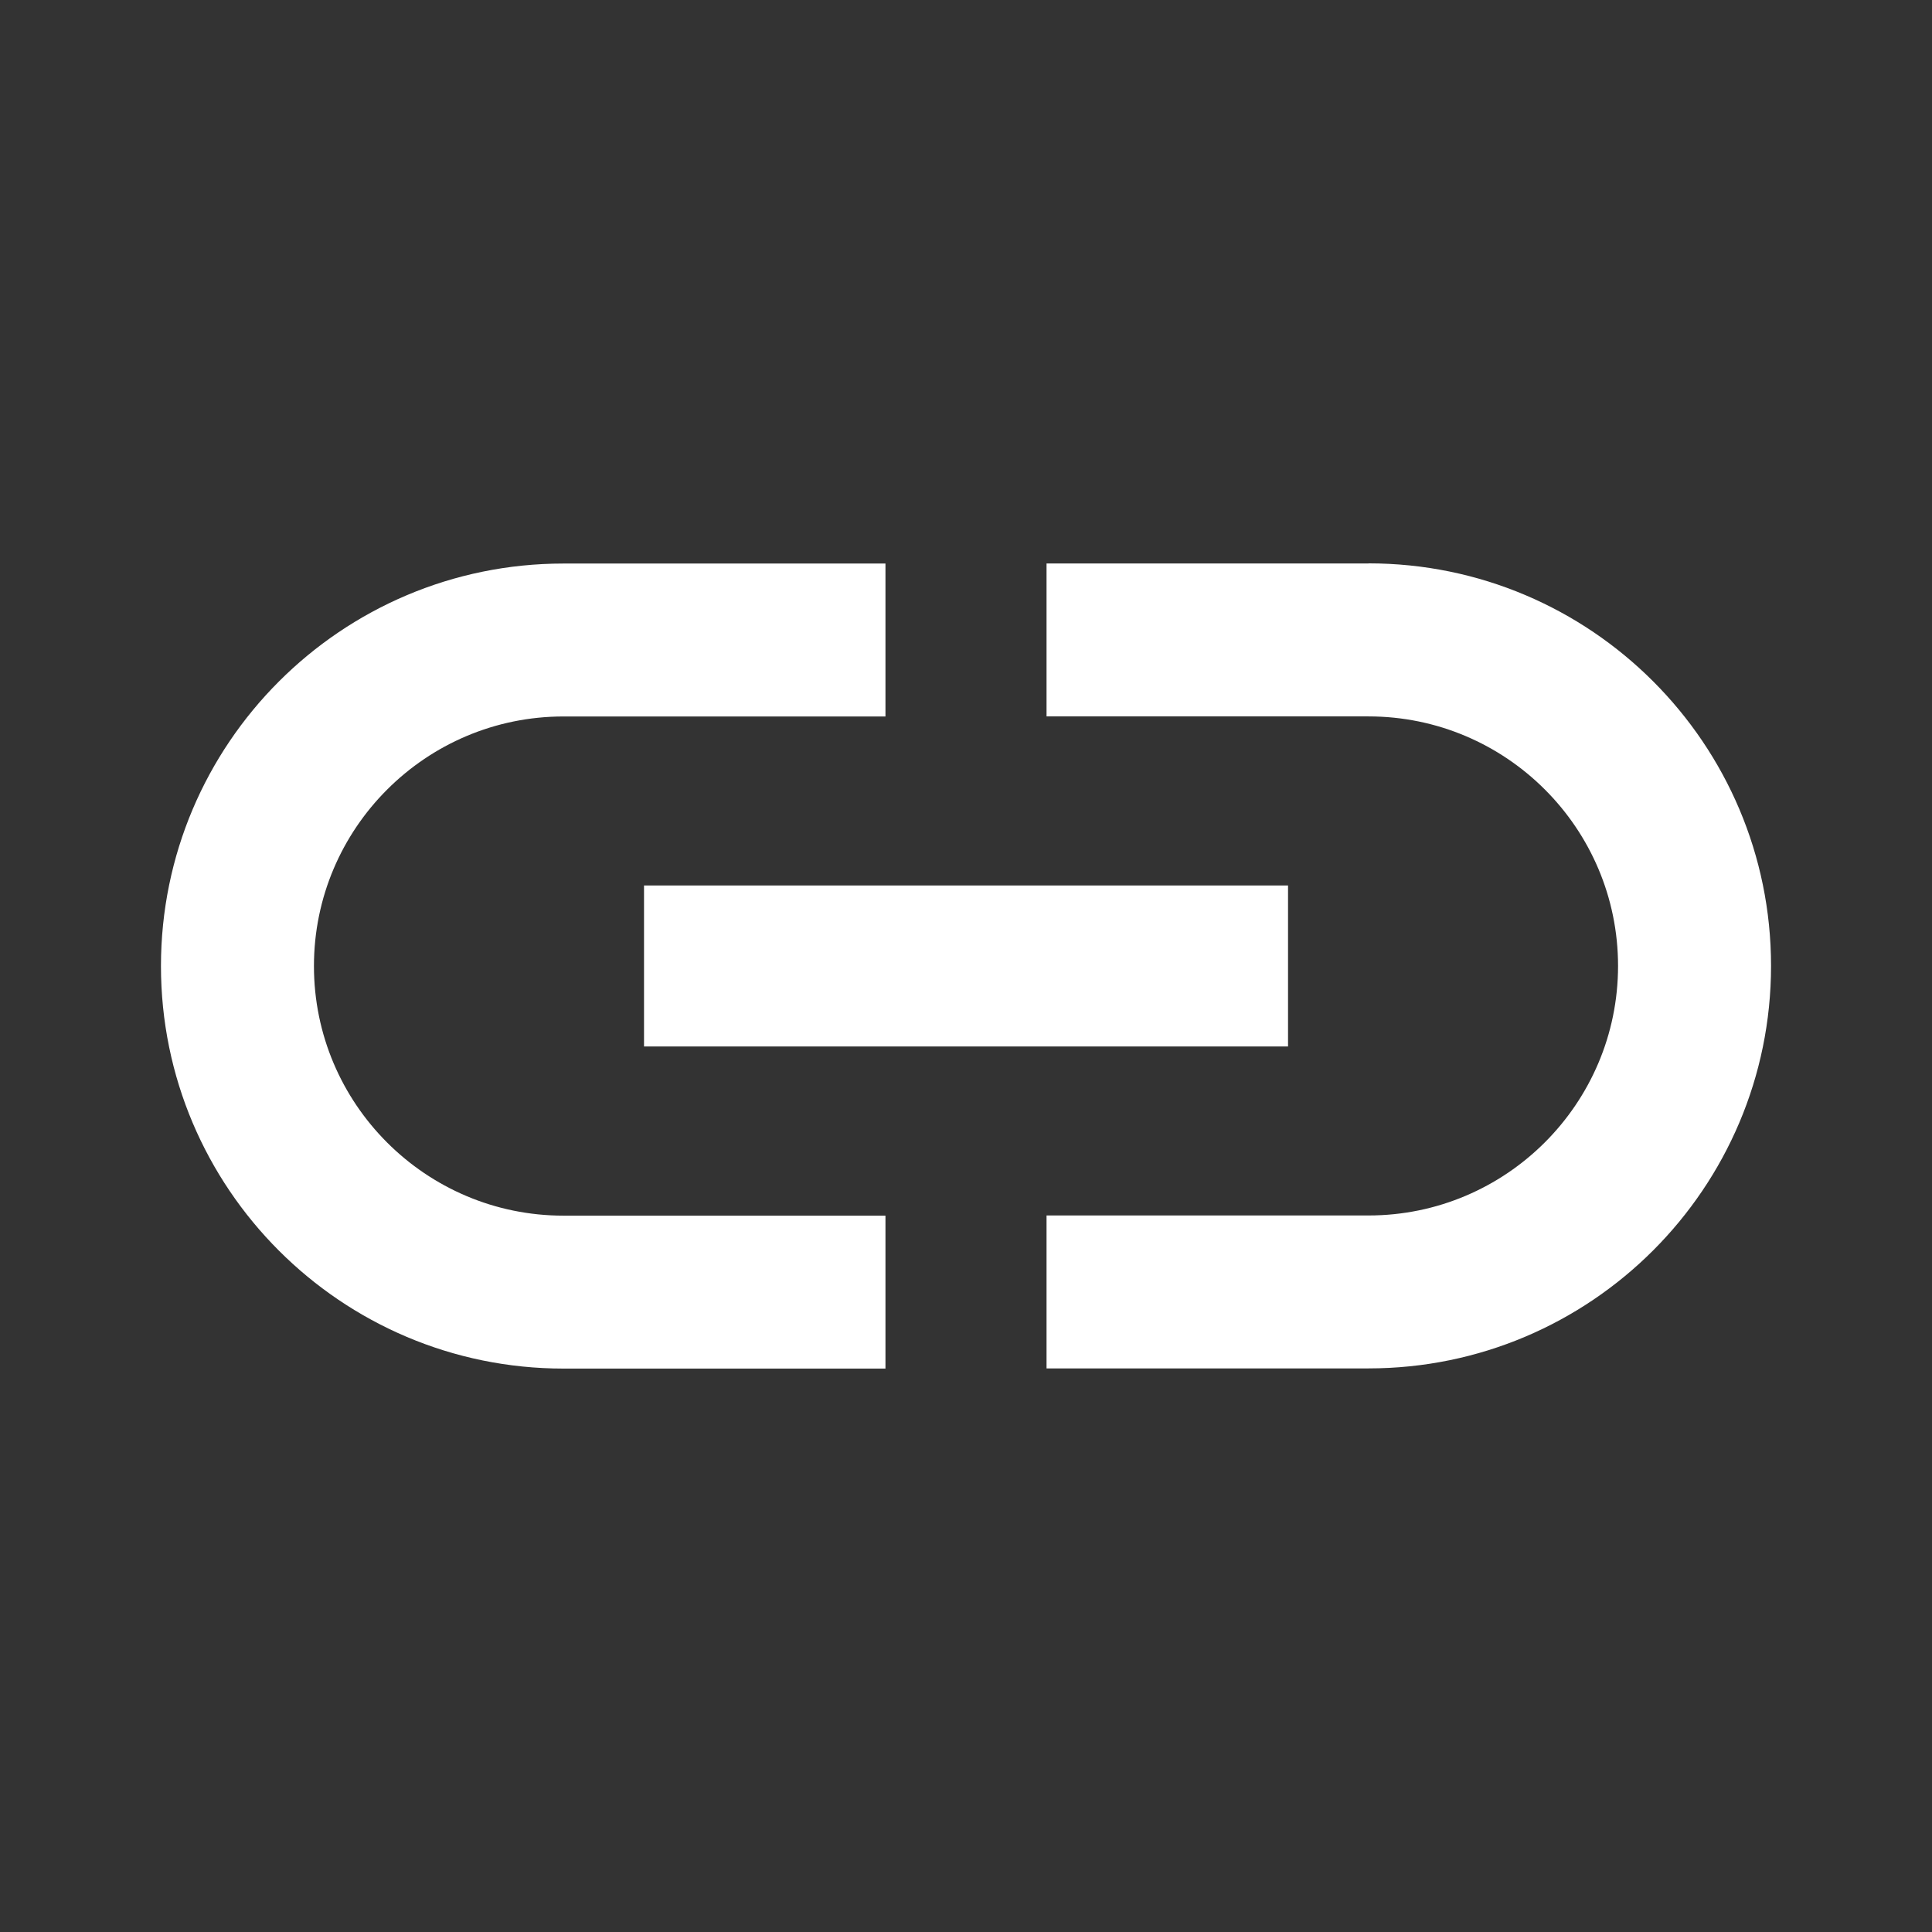 <!-- Generated by IcoMoon.io -->
<svg version="1.1" xmlns="http://www.w3.org/2000/svg" width="32" height="32" viewBox="0 0 32 32">
<rect x="0" y="0" width="32" height="32" fill="#333333" stroke="none"/>
<title>mt-link</title>
<path fill="#fff" d="M5.2 16c0-2.28 1.853-4.133 4.133-4.133h5.333v-2.533h-5.333c-3.68 0-6.667 2.987-6.667 6.667s2.987 6.667 6.667 6.667h5.333v-2.533h-5.333c-2.28 0-4.133-1.853-4.133-4.133v0zM10.667 17.333h10.667v-2.667h-10.667v2.667zM22.667 9.333h-5.333v2.533h5.333c2.28 0 4.133 1.853 4.133 4.133s-1.853 4.133-4.133 4.133h-5.333v2.533h5.333c3.68 0 6.667-2.987 6.667-6.667s-2.987-6.667-6.667-6.667v0z"></path>
</svg>
